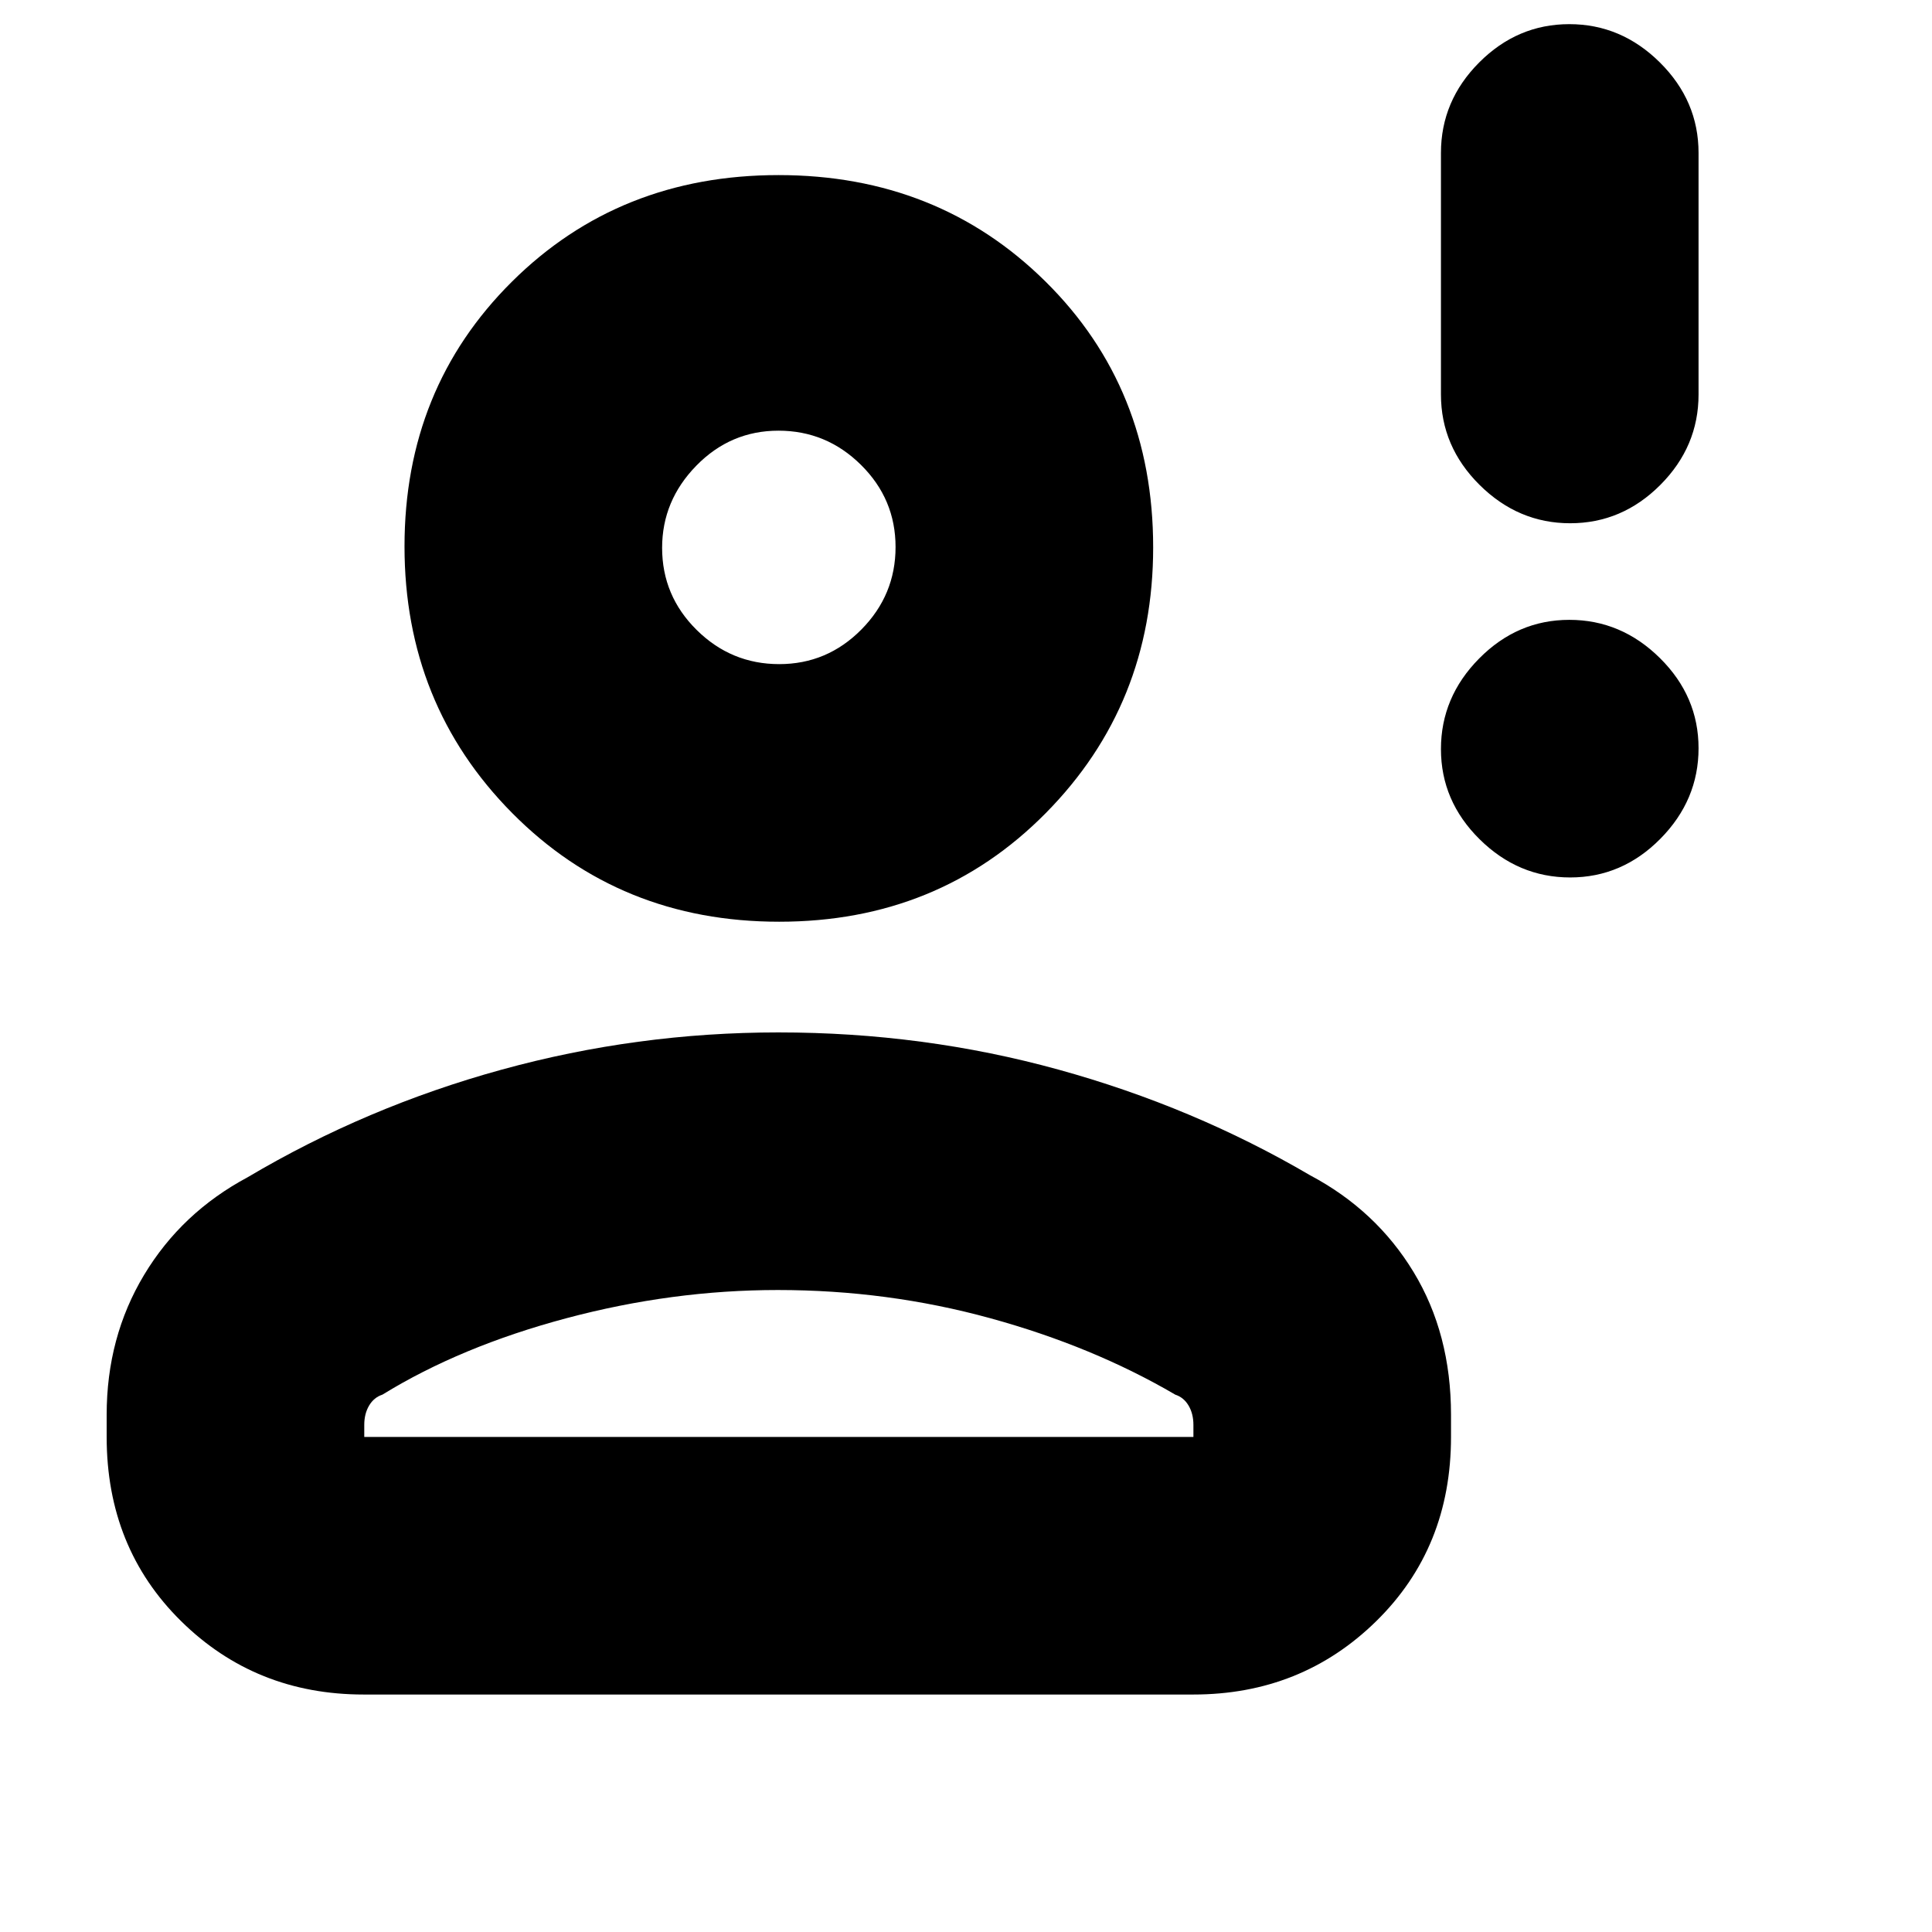 <svg xmlns="http://www.w3.org/2000/svg" height="20" viewBox="0 -960 960 960" width="20"><path d="M780.21-524q-25.81 0-45.01-18.99t-19.2-44.8q0-25.81 18.99-45.01t44.8-19.2q25.81 0 45.01 18.99t19.2 44.8q0 25.81-18.99 45.01t-44.8 19.2Zm0-176q-25.81 0-45.01-19.05T716-764v-120q0-25.9 18.99-44.95Q753.98-948 779.79-948t45.01 19.05Q844-909.9 844-884v120q0 25.9-18.99 44.95Q806.02-700 780.21-700ZM387.16-502Q308-502 254.5-556T201-688.5q0-78.5 53.34-131.5t132.5-53q79.16 0 132.66 52.89T573-688q0 78-53.34 132t-132.5 54ZM53-246v-11q0-38.55 18.6-69.5Q90.2-357.45 123-375q59-35 126.27-53.5Q316.53-447 386.81-447 459-447 526-428.5T651-376q32.8 17.4 51.4 48.07Q721-297.25 721-257v11q0 55.1-37.16 91.55Q646.68-118 592.96-118H180.72Q127-118 90-154.45T53-246Zm128 0h412v-6q0-5.5-2.4-9.57-2.4-4.06-6.6-5.43-41-24-92-38t-105.5-14q-52.5 0-105 14T190-267q-4.2 1.37-6.6 5.43-2.4 4.07-2.4 9.57v6Zm206.18-384Q411-630 428-647.18q17-17.17 17-41Q445-712 427.82-729q-17.17-17-41-17Q363-746 346-728.61q-17 17.4-17 40.82 0 23.84 17.18 40.82 17.17 16.97 41 16.97Zm-.18-59Zm0 443Z"/></svg>